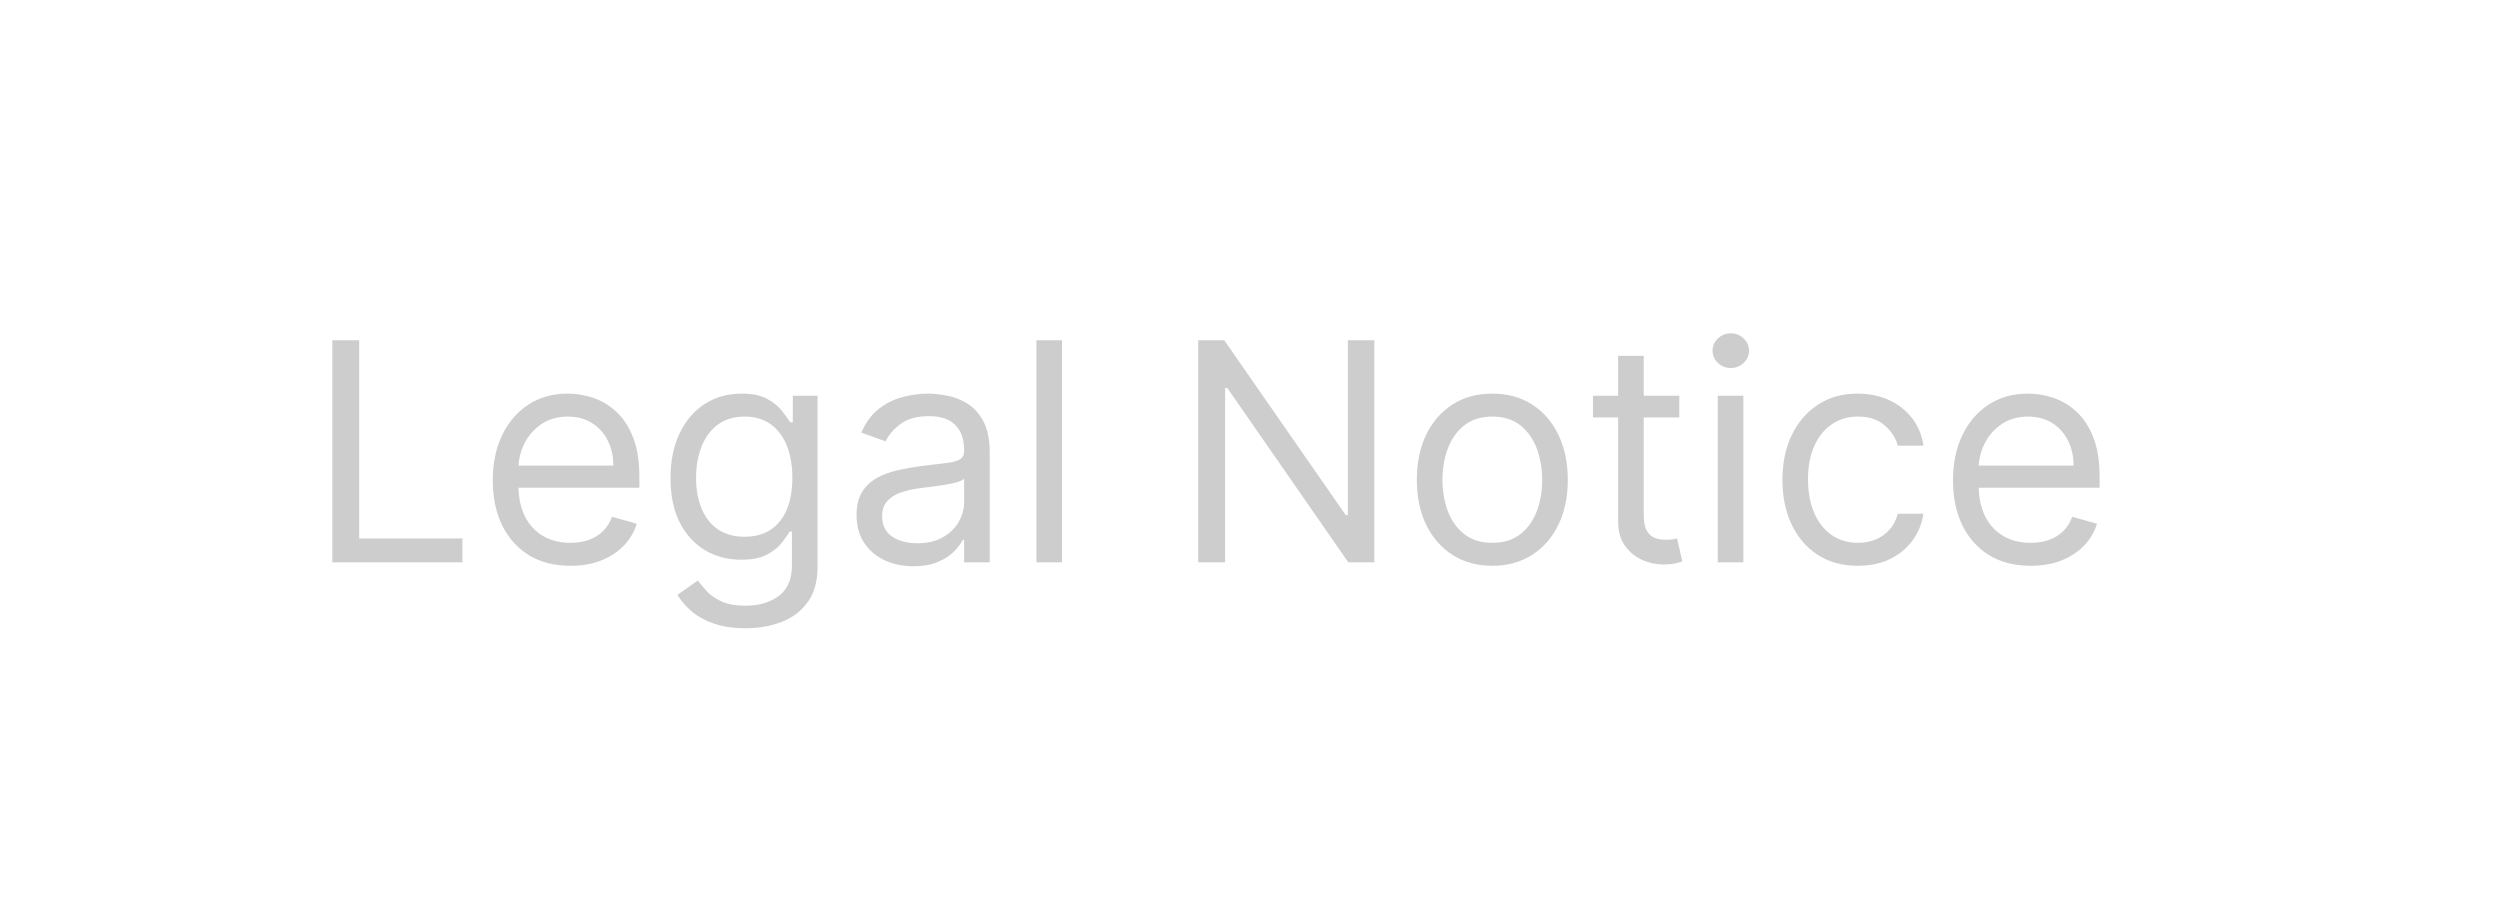 <svg width="131" height="47" viewBox="0 0 131 47" fill="none" xmlns="http://www.w3.org/2000/svg">
<path d="M17.412 29.466V17.829H18.821V28.216H24.23V29.466H17.412ZM29.889 29.648C29.048 29.648 28.323 29.462 27.713 29.091C27.107 28.716 26.639 28.193 26.31 27.523C25.984 26.848 25.821 26.064 25.821 25.17C25.821 24.276 25.984 23.488 26.31 22.807C26.639 22.121 27.098 21.587 27.685 21.204C28.276 20.818 28.965 20.625 29.753 20.625C30.207 20.625 30.656 20.701 31.099 20.852C31.543 21.004 31.946 21.25 32.31 21.591C32.673 21.928 32.963 22.375 33.179 22.932C33.395 23.488 33.503 24.174 33.503 24.988V25.557H26.776V24.398H32.139C32.139 23.905 32.041 23.466 31.844 23.079C31.651 22.693 31.374 22.388 31.014 22.165C30.658 21.941 30.238 21.829 29.753 21.829C29.219 21.829 28.757 21.962 28.367 22.227C27.98 22.488 27.683 22.829 27.474 23.25C27.266 23.67 27.162 24.121 27.162 24.602V25.375C27.162 26.034 27.276 26.593 27.503 27.051C27.734 27.506 28.054 27.852 28.463 28.091C28.872 28.326 29.348 28.443 29.889 28.443C30.242 28.443 30.56 28.394 30.844 28.295C31.132 28.193 31.38 28.042 31.588 27.841C31.797 27.636 31.957 27.383 32.071 27.079L33.367 27.443C33.23 27.883 33.001 28.269 32.679 28.602C32.357 28.932 31.959 29.189 31.486 29.375C31.012 29.557 30.48 29.648 29.889 29.648ZM39.065 32.92C38.418 32.92 37.861 32.837 37.395 32.67C36.929 32.508 36.541 32.292 36.23 32.023C35.923 31.758 35.679 31.473 35.497 31.17L36.565 30.42C36.687 30.579 36.84 30.761 37.026 30.966C37.211 31.174 37.465 31.354 37.787 31.506C38.113 31.661 38.539 31.738 39.065 31.738C39.77 31.738 40.351 31.568 40.81 31.227C41.268 30.886 41.497 30.352 41.497 29.625V27.852H41.384C41.285 28.011 41.145 28.208 40.963 28.443C40.785 28.674 40.528 28.881 40.19 29.062C39.857 29.24 39.406 29.329 38.838 29.329C38.134 29.329 37.501 29.163 36.94 28.829C36.384 28.496 35.942 28.011 35.617 27.375C35.295 26.738 35.134 25.966 35.134 25.057C35.134 24.163 35.291 23.384 35.605 22.721C35.92 22.055 36.357 21.54 36.918 21.176C37.478 20.809 38.126 20.625 38.861 20.625C39.429 20.625 39.88 20.72 40.213 20.909C40.55 21.095 40.808 21.307 40.986 21.545C41.168 21.78 41.308 21.973 41.406 22.125H41.543V20.738H42.838V29.716C42.838 30.466 42.668 31.076 42.327 31.545C41.99 32.019 41.535 32.365 40.963 32.585C40.395 32.809 39.762 32.92 39.065 32.92ZM39.02 28.125C39.558 28.125 40.012 28.002 40.384 27.756C40.755 27.509 41.037 27.155 41.23 26.693C41.423 26.231 41.52 25.678 41.52 25.034C41.52 24.405 41.425 23.85 41.236 23.369C41.047 22.888 40.766 22.511 40.395 22.238C40.024 21.966 39.565 21.829 39.02 21.829C38.452 21.829 37.978 21.973 37.599 22.261C37.224 22.549 36.942 22.936 36.753 23.42C36.567 23.905 36.474 24.443 36.474 25.034C36.474 25.64 36.569 26.176 36.759 26.642C36.952 27.104 37.236 27.468 37.611 27.733C37.99 27.994 38.459 28.125 39.02 28.125ZM47.861 29.67C47.308 29.67 46.806 29.566 46.355 29.358C45.904 29.146 45.547 28.841 45.281 28.443C45.016 28.042 44.884 27.557 44.884 26.988C44.884 26.488 44.982 26.083 45.179 25.773C45.376 25.458 45.639 25.212 45.969 25.034C46.298 24.856 46.662 24.723 47.06 24.636C47.461 24.545 47.865 24.473 48.27 24.42C48.8 24.352 49.23 24.301 49.56 24.267C49.893 24.229 50.136 24.167 50.287 24.079C50.442 23.992 50.52 23.841 50.52 23.625V23.579C50.52 23.019 50.367 22.583 50.06 22.273C49.757 21.962 49.297 21.807 48.679 21.807C48.039 21.807 47.537 21.947 47.173 22.227C46.81 22.508 46.554 22.807 46.406 23.125L45.134 22.67C45.361 22.14 45.664 21.727 46.043 21.432C46.425 21.133 46.842 20.924 47.293 20.807C47.747 20.686 48.194 20.625 48.634 20.625C48.914 20.625 49.236 20.659 49.599 20.727C49.967 20.792 50.321 20.926 50.662 21.131C51.007 21.335 51.293 21.644 51.52 22.057C51.747 22.47 51.861 23.023 51.861 23.716V29.466H50.52V28.284H50.452C50.361 28.473 50.209 28.676 49.997 28.892C49.785 29.108 49.503 29.292 49.151 29.443C48.798 29.595 48.368 29.67 47.861 29.67ZM48.065 28.466C48.596 28.466 49.043 28.362 49.406 28.153C49.774 27.945 50.05 27.676 50.236 27.346C50.425 27.017 50.52 26.67 50.52 26.307V25.079C50.463 25.148 50.338 25.21 50.145 25.267C49.956 25.32 49.736 25.367 49.486 25.409C49.24 25.447 48.999 25.481 48.764 25.511C48.533 25.538 48.346 25.561 48.202 25.579C47.853 25.625 47.528 25.699 47.224 25.801C46.925 25.899 46.683 26.049 46.497 26.25C46.315 26.447 46.224 26.716 46.224 27.057C46.224 27.523 46.397 27.875 46.742 28.113C47.09 28.348 47.531 28.466 48.065 28.466ZM55.649 17.829V29.466H54.308V17.829H55.649ZM72.014 17.829V29.466H70.651L64.31 20.329H64.196V29.466H62.787V17.829H64.151L70.514 26.988H70.628V17.829H72.014ZM78.198 29.648C77.41 29.648 76.718 29.46 76.124 29.085C75.533 28.71 75.071 28.186 74.737 27.511C74.408 26.837 74.243 26.049 74.243 25.148C74.243 24.238 74.408 23.445 74.737 22.767C75.071 22.089 75.533 21.562 76.124 21.187C76.718 20.812 77.41 20.625 78.198 20.625C78.985 20.625 79.675 20.812 80.266 21.187C80.86 21.562 81.323 22.089 81.652 22.767C81.985 23.445 82.152 24.238 82.152 25.148C82.152 26.049 81.985 26.837 81.652 27.511C81.323 28.186 80.86 28.71 80.266 29.085C79.675 29.46 78.985 29.648 78.198 29.648ZM78.198 28.443C78.796 28.443 79.288 28.29 79.675 27.983C80.061 27.676 80.347 27.273 80.533 26.773C80.718 26.273 80.811 25.731 80.811 25.148C80.811 24.564 80.718 24.021 80.533 23.517C80.347 23.013 80.061 22.606 79.675 22.295C79.288 21.985 78.796 21.829 78.198 21.829C77.599 21.829 77.107 21.985 76.72 22.295C76.334 22.606 76.048 23.013 75.862 23.517C75.677 24.021 75.584 24.564 75.584 25.148C75.584 25.731 75.677 26.273 75.862 26.773C76.048 27.273 76.334 27.676 76.72 27.983C77.107 28.29 77.599 28.443 78.198 28.443ZM87.994 20.738V21.875H83.472V20.738H87.994ZM84.79 18.648H86.131V26.966C86.131 27.345 86.186 27.629 86.296 27.818C86.409 28.004 86.553 28.129 86.727 28.193C86.905 28.254 87.093 28.284 87.29 28.284C87.438 28.284 87.559 28.276 87.653 28.261C87.748 28.242 87.824 28.227 87.881 28.216L88.153 29.42C88.063 29.454 87.936 29.488 87.773 29.523C87.61 29.561 87.403 29.579 87.153 29.579C86.775 29.579 86.403 29.498 86.04 29.335C85.68 29.172 85.381 28.924 85.142 28.591C84.907 28.258 84.79 27.837 84.79 27.329V18.648ZM90.011 29.466V20.738H91.352V29.466H90.011ZM90.693 19.284C90.432 19.284 90.207 19.195 90.017 19.017C89.832 18.839 89.739 18.625 89.739 18.375C89.739 18.125 89.832 17.911 90.017 17.733C90.207 17.555 90.432 17.466 90.693 17.466C90.955 17.466 91.178 17.555 91.364 17.733C91.553 17.911 91.648 18.125 91.648 18.375C91.648 18.625 91.553 18.839 91.364 19.017C91.178 19.195 90.955 19.284 90.693 19.284ZM97.354 29.648C96.536 29.648 95.831 29.454 95.24 29.068C94.649 28.682 94.195 28.149 93.876 27.471C93.558 26.794 93.399 26.019 93.399 25.148C93.399 24.261 93.562 23.479 93.888 22.801C94.217 22.119 94.676 21.587 95.263 21.204C95.854 20.818 96.543 20.625 97.331 20.625C97.945 20.625 98.498 20.738 98.99 20.966C99.483 21.193 99.886 21.511 100.2 21.92C100.515 22.329 100.71 22.807 100.786 23.352H99.445C99.342 22.954 99.115 22.602 98.763 22.295C98.414 21.985 97.945 21.829 97.354 21.829C96.831 21.829 96.373 21.966 95.979 22.238C95.589 22.508 95.284 22.888 95.064 23.381C94.848 23.869 94.74 24.443 94.74 25.102C94.74 25.776 94.846 26.363 95.058 26.863C95.274 27.363 95.577 27.752 95.967 28.028C96.361 28.305 96.823 28.443 97.354 28.443C97.702 28.443 98.019 28.383 98.303 28.261C98.587 28.14 98.827 27.966 99.024 27.738C99.221 27.511 99.361 27.238 99.445 26.92H100.786C100.71 27.436 100.522 27.899 100.223 28.312C99.928 28.721 99.536 29.047 99.047 29.29C98.562 29.528 97.998 29.648 97.354 29.648ZM106.405 29.648C105.564 29.648 104.839 29.462 104.229 29.091C103.623 28.716 103.155 28.193 102.825 27.523C102.5 26.848 102.337 26.064 102.337 25.17C102.337 24.276 102.5 23.488 102.825 22.807C103.155 22.121 103.613 21.587 104.2 21.204C104.791 20.818 105.481 20.625 106.269 20.625C106.723 20.625 107.172 20.701 107.615 20.852C108.058 21.004 108.462 21.25 108.825 21.591C109.189 21.928 109.479 22.375 109.695 22.932C109.911 23.488 110.019 24.174 110.019 24.988V25.557H103.291V24.398H108.655C108.655 23.905 108.556 23.466 108.359 23.079C108.166 22.693 107.89 22.388 107.53 22.165C107.174 21.941 106.753 21.829 106.269 21.829C105.734 21.829 105.272 21.962 104.882 22.227C104.496 22.488 104.198 22.829 103.99 23.25C103.782 23.67 103.678 24.121 103.678 24.602V25.375C103.678 26.034 103.791 26.593 104.019 27.051C104.25 27.506 104.57 27.852 104.979 28.091C105.388 28.326 105.863 28.443 106.405 28.443C106.757 28.443 107.075 28.394 107.359 28.295C107.647 28.193 107.895 28.042 108.104 27.841C108.312 27.636 108.473 27.383 108.587 27.079L109.882 27.443C109.746 27.883 109.517 28.269 109.195 28.602C108.873 28.932 108.475 29.189 108.002 29.375C107.528 29.557 106.996 29.648 106.405 29.648Z" fill="#CDCDCD"/>
</svg>
